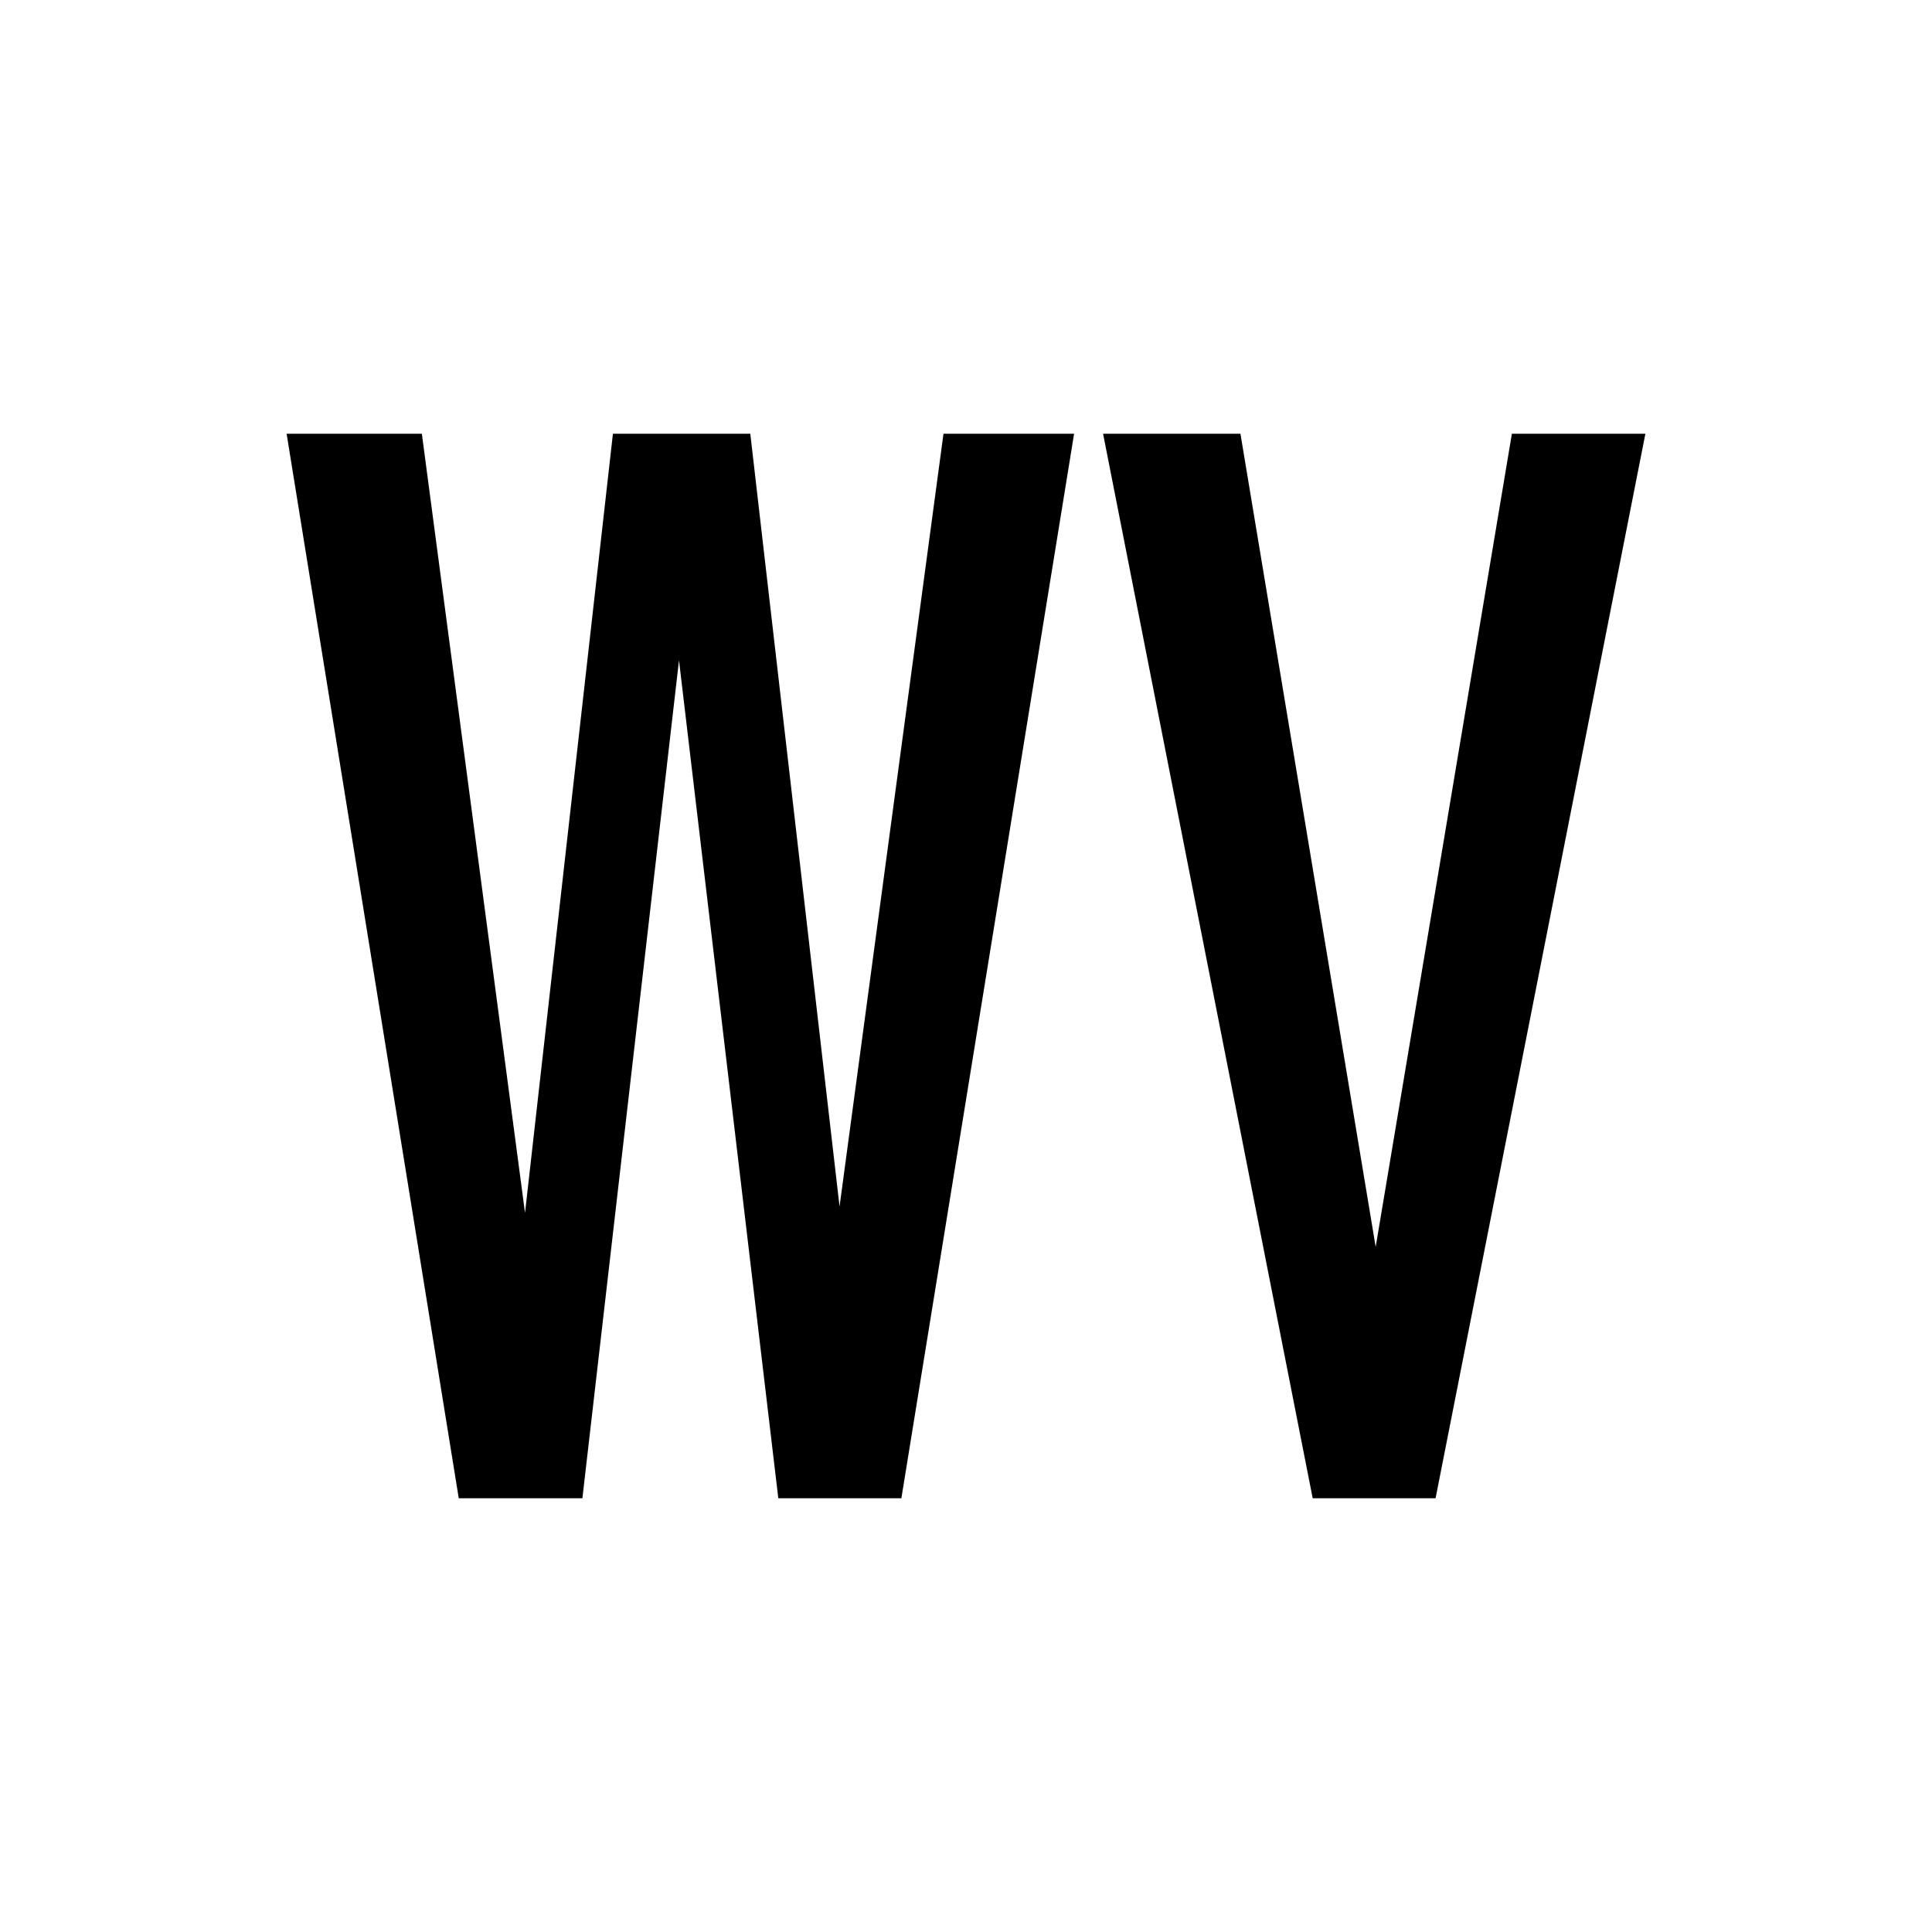 <?xml version="1.0" encoding="iso-8859-1"?>
<!-- Generator: Adobe Illustrator 25.2.3, SVG Export Plug-In . SVG Version: 6.00 Build 0)  -->
<svg version="1.1" id="Layer_1" xmlns="http://www.w3.org/2000/svg" xmlns:xlink="http://www.w3.org/1999/xlink" x="0px" y="0px"
	 viewBox="0 0 100 100" style="enable-background:new 0 0 100 100;" xml:space="preserve">
<g id="Layer_2_1_">
	<g id="Layer_2-2">
		<path d="M23.745,77.55L19.29,50l-4.455-27.55h3.5h3.5l2.67,20.165l2.67,20.165l0,0l0,0l2.275-20.165l2.275-20.165h3.555h3.555
			l2.31,20l2.31,20l0,0l0,0l2.69-20l2.69-20h3.38h3.38L51.125,50l-4.47,27.55H43.47h-3.185l-2.57-21.685l-2.57-21.685l-2.5,21.685
			l-2.5,21.685h-3.2H23.745z"/>
		<path d="M57.095,22.45h3.555h3.555l3.5,21.045l3.5,21.045l0,0l0,0l3.525-21.045l3.525-21.045h3.455h3.455L79.735,50l-5.43,27.55
			h-3.18h-3.18L62.52,50L57.095,22.45z"/>
	</g>
</g>
</svg>
